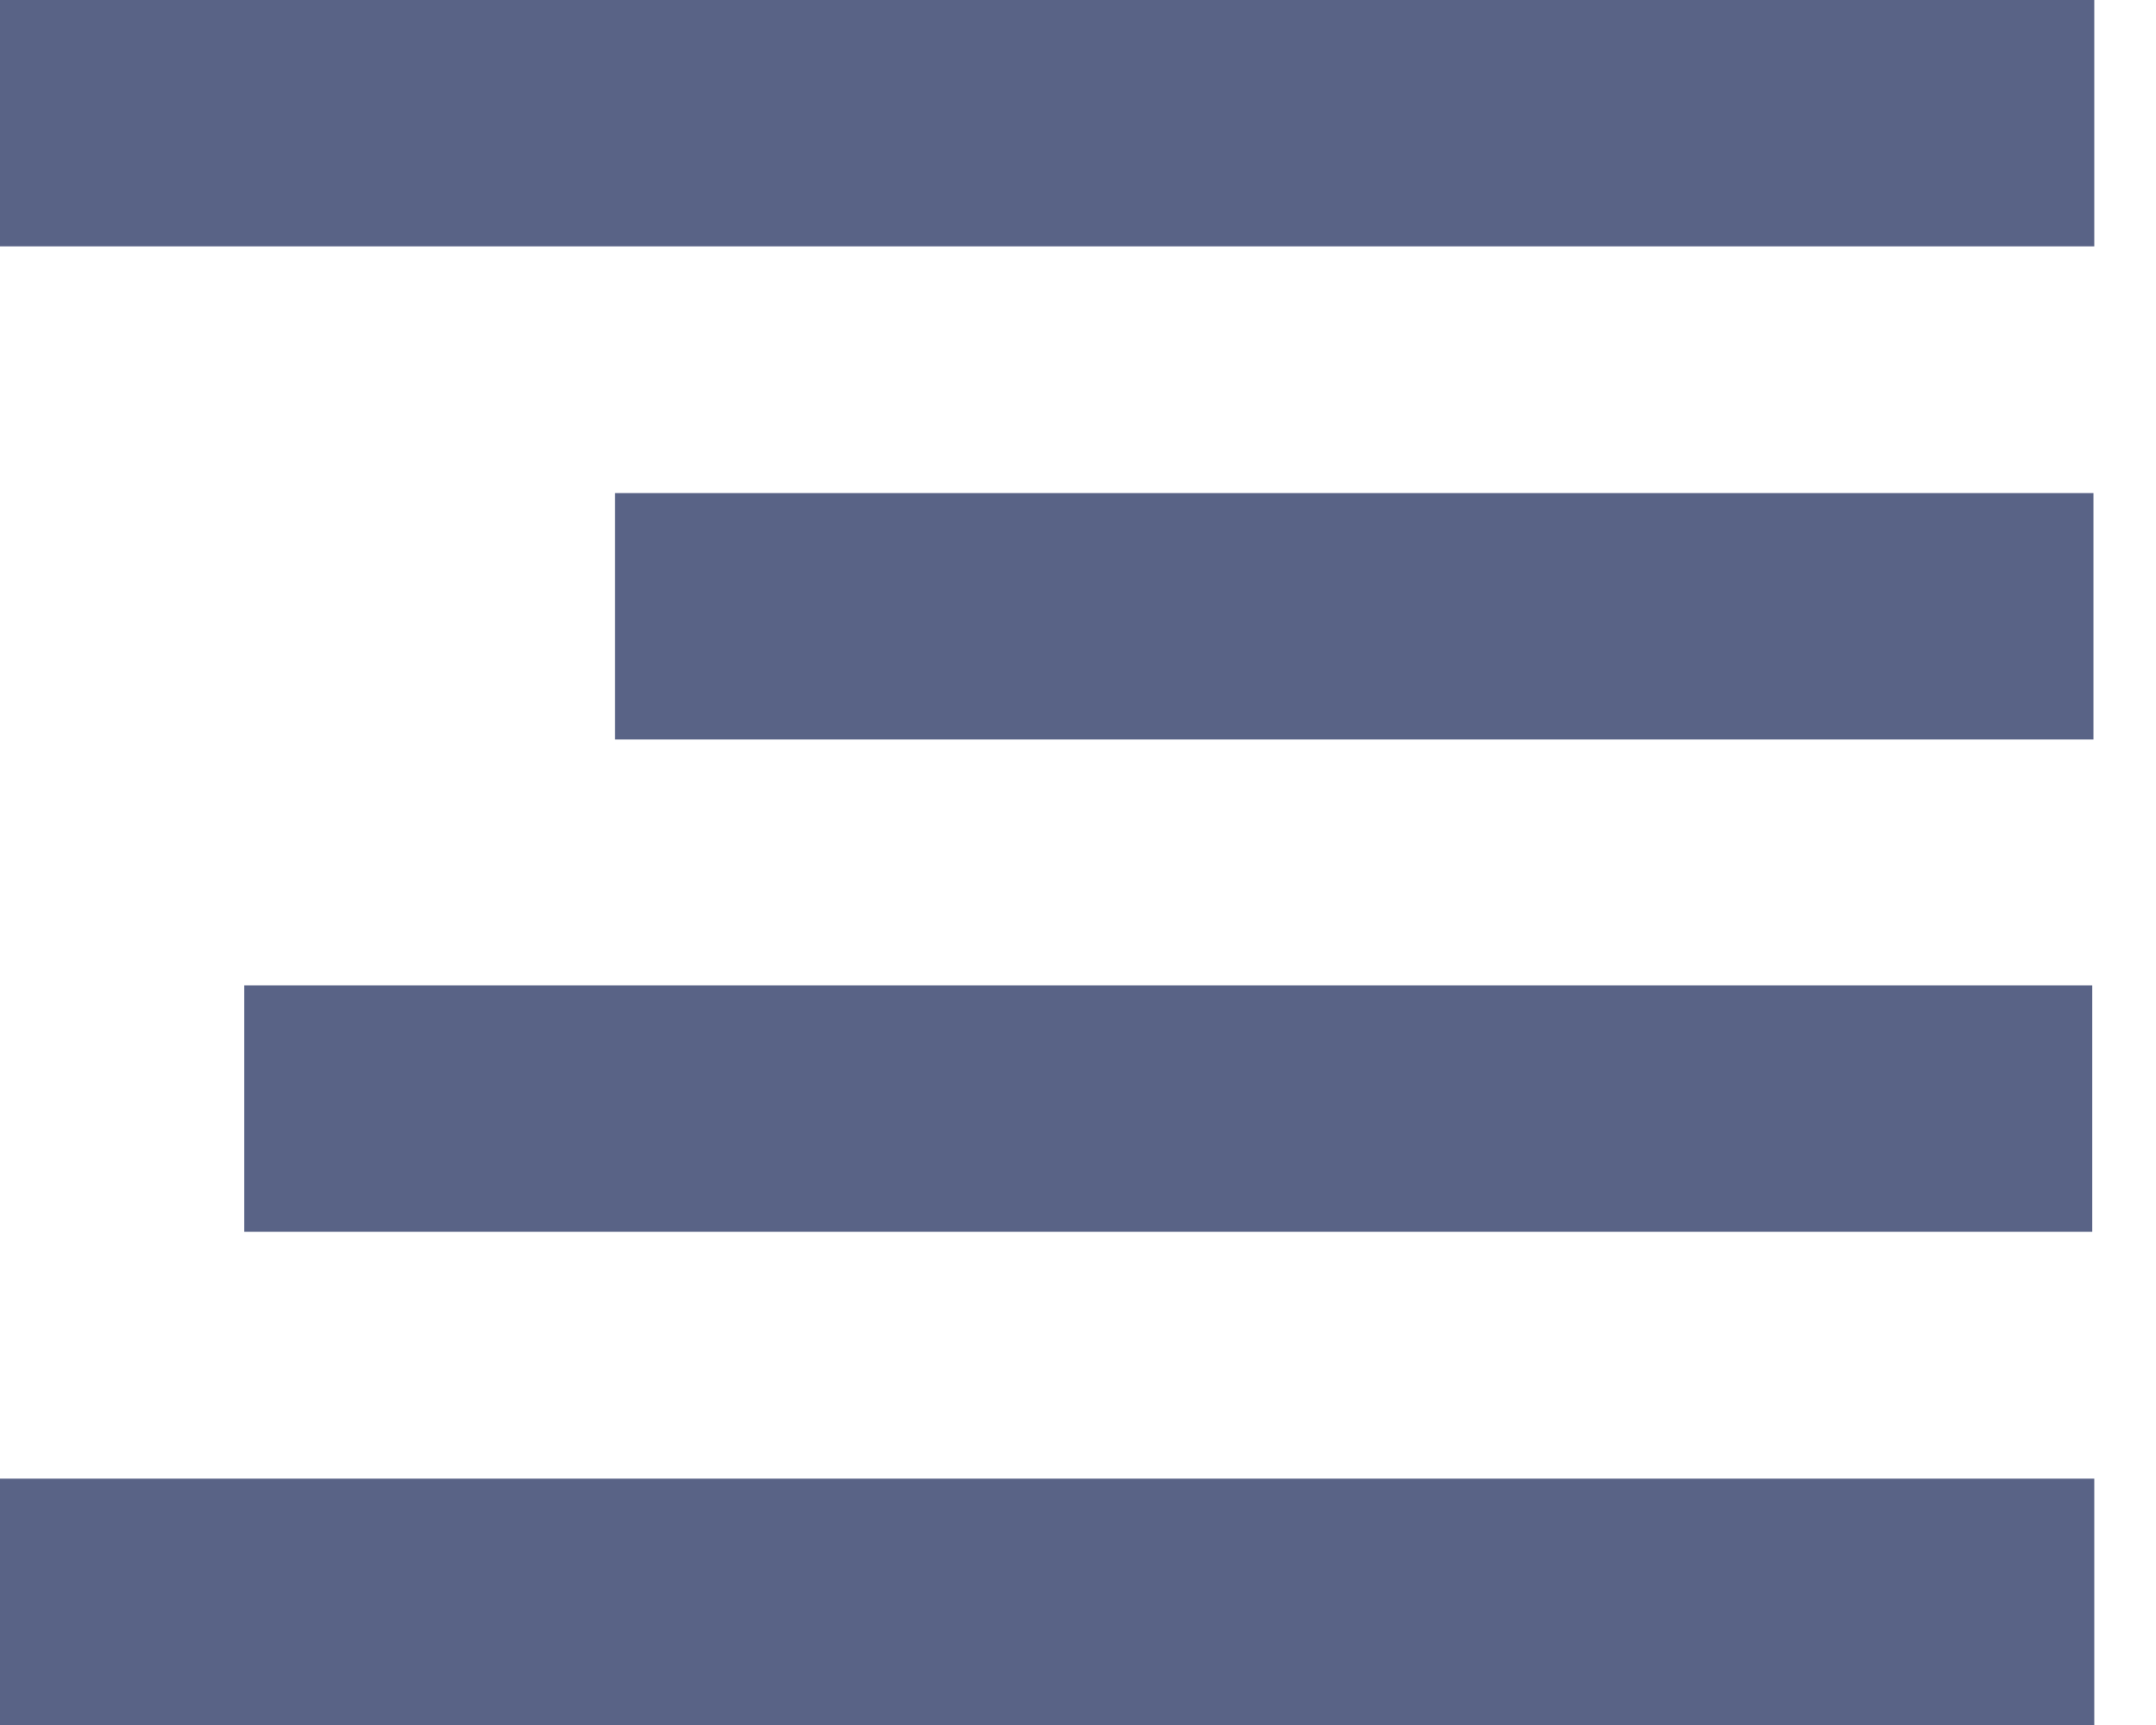 <svg width="15" height="12" viewBox="0 0 15 12" fill="none" xmlns="http://www.w3.org/2000/svg">
<rect width="14.571" height="1.714" fill="#596386"/>
<rect x="4.279" y="3.43" width="10.286" height="1.714" fill="#596386"/>
<rect x="1.699" y="6.855" width="12.857" height="1.714" fill="#596386"/>
<rect y="10.286" width="14.571" height="1.714" fill="#596386"/>
</svg>
